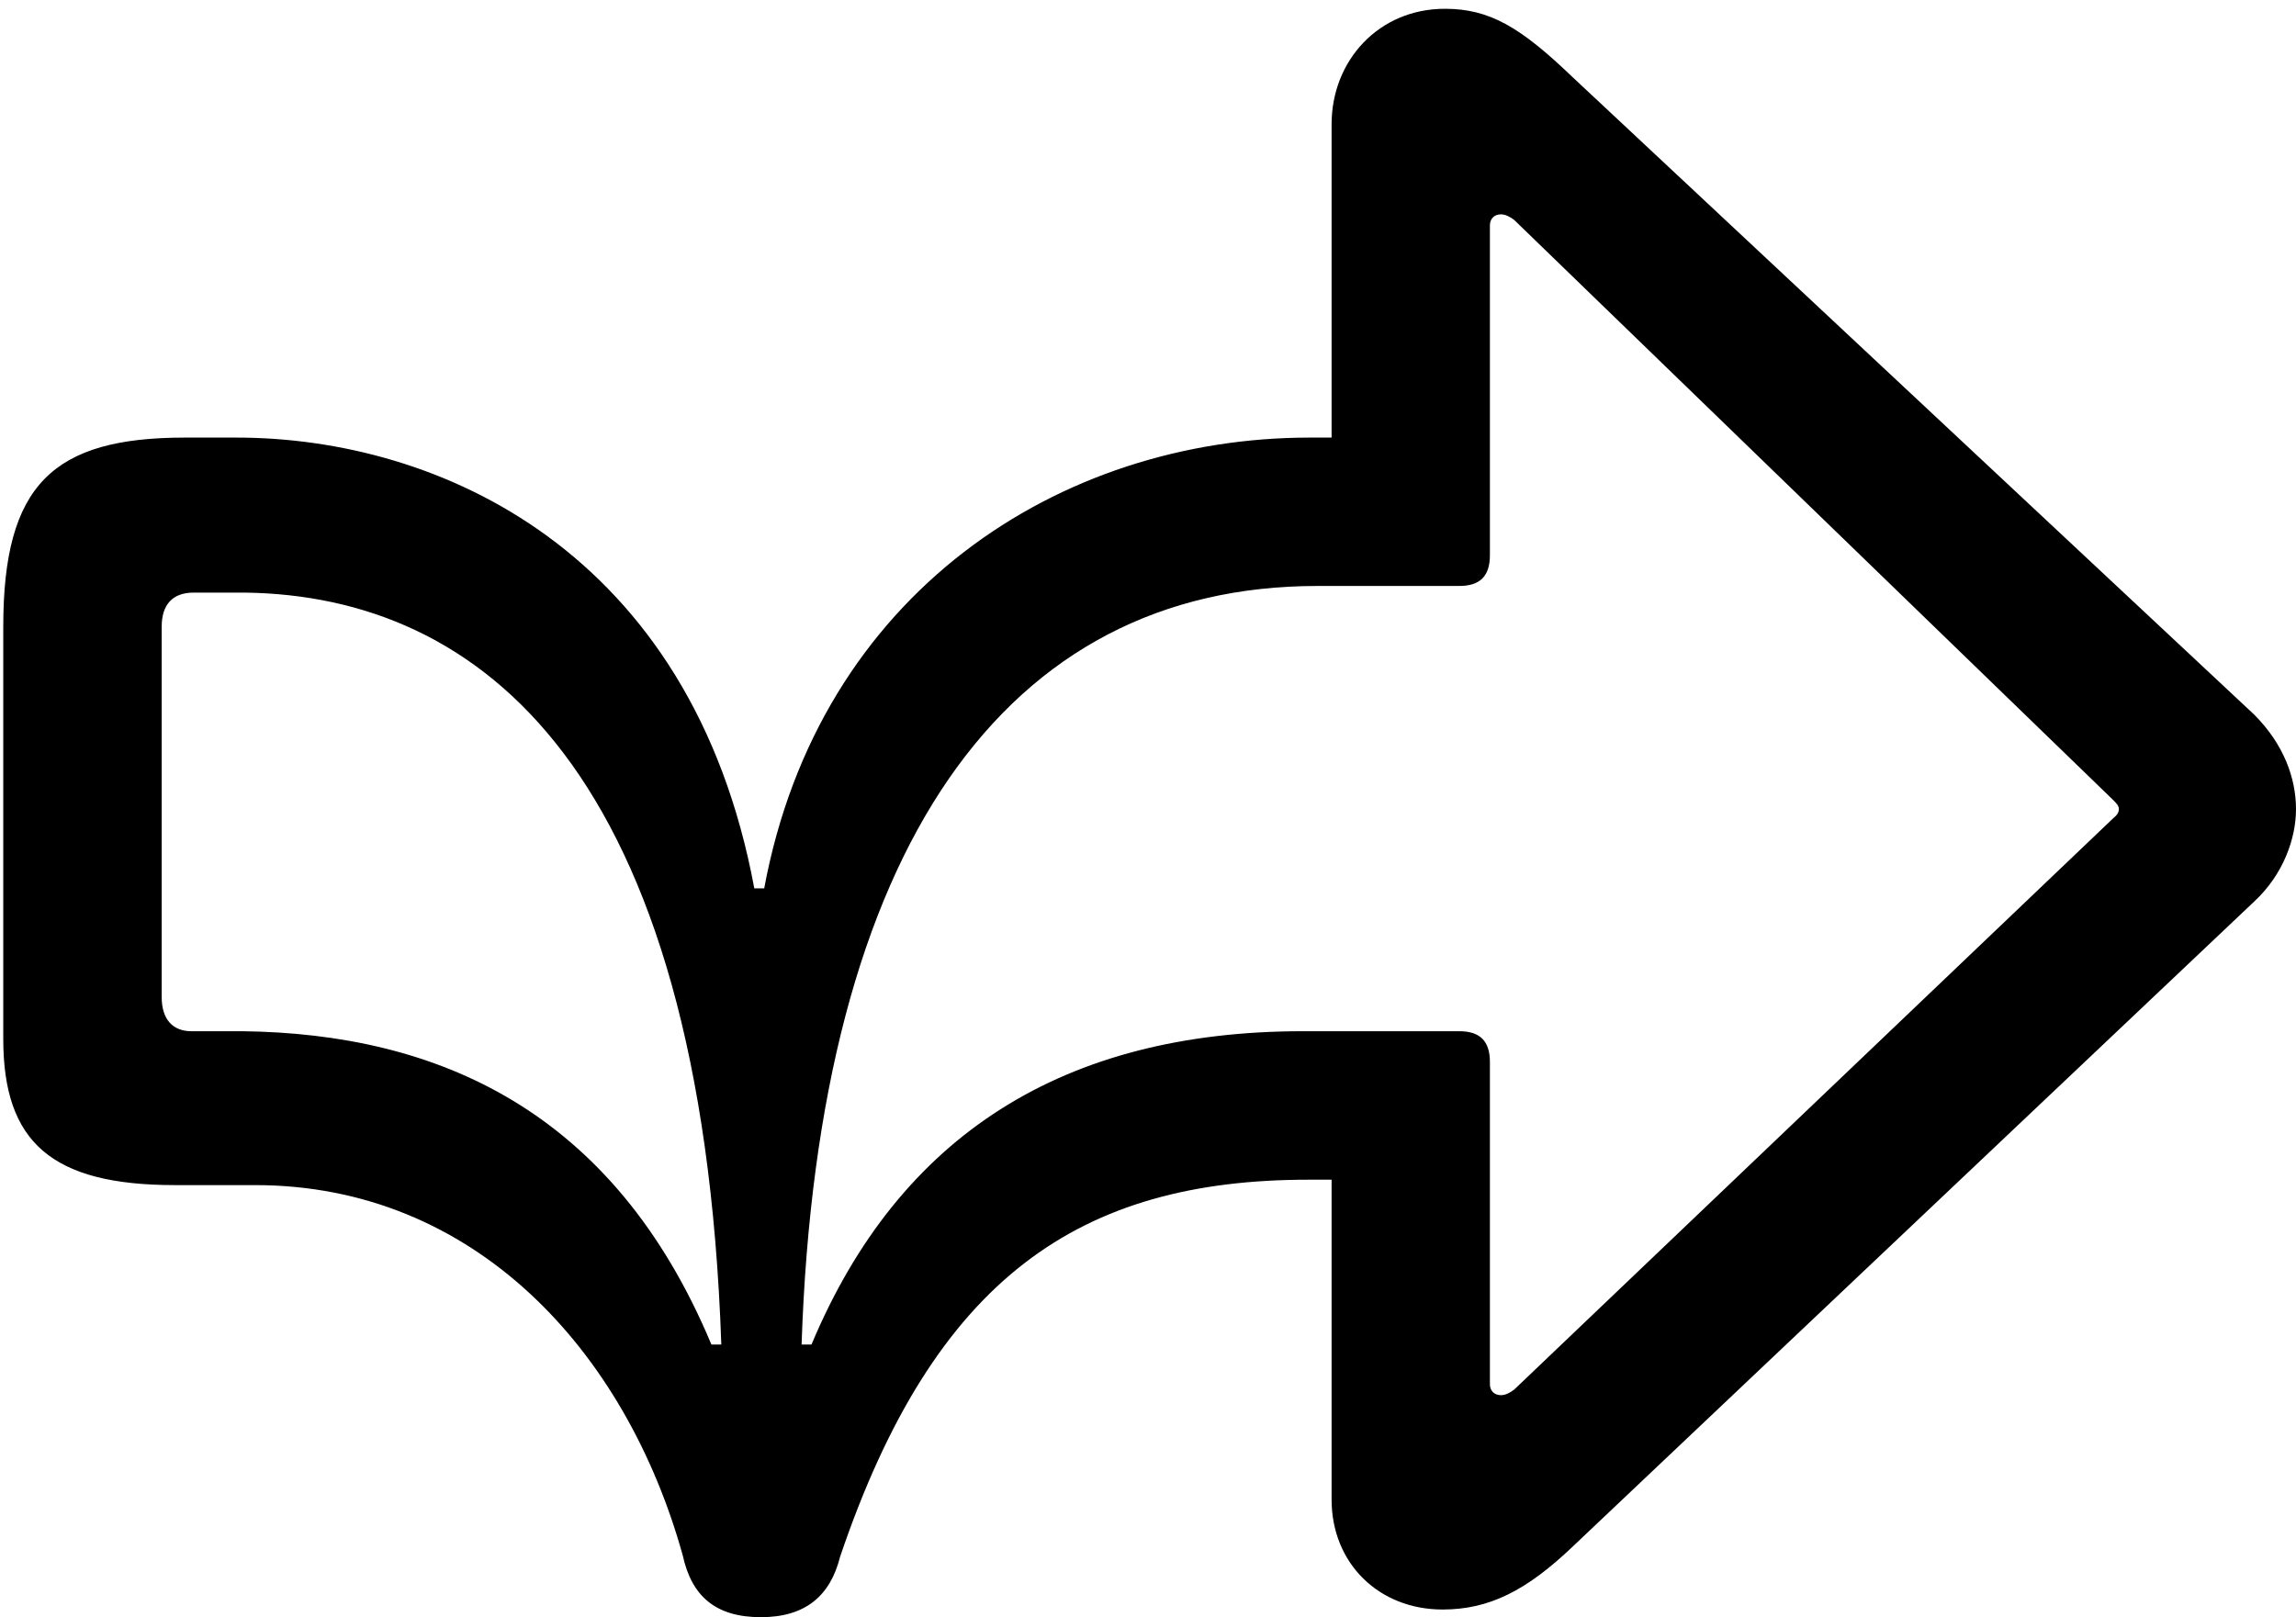 <svg version="1.1" xmlns="http://www.w3.org/2000/svg" xmlns:xlink="http://www.w3.org/1999/xlink" width="20.391" height="14.365" viewBox="0 0 20.391 14.365">
 <g>
  <rect height="14.365" opacity="0" width="20.391" x="0" y="0"/>
  <path d="M6.758 14.365C7.148 14.365 7.373 14.18 7.461 13.828C8.301 11.348 9.59 10.479 11.621 10.479L11.826 10.479L11.826 13.32C11.826 13.887 12.246 14.297 12.812 14.297C13.223 14.297 13.555 14.131 13.965 13.74L20.02 8.008C20.283 7.764 20.391 7.441 20.391 7.188C20.391 6.914 20.283 6.611 20.02 6.348L13.965 0.684C13.506 0.244 13.232 0.078 12.832 0.078C12.246 0.078 11.826 0.537 11.826 1.104L11.826 3.887L11.631 3.887C9.414 3.887 7.275 5.264 6.787 7.891L6.699 7.891C6.143 4.893 3.896 3.887 2.1 3.887C2.061 3.887 1.943 3.887 1.641 3.887C0.469 3.887 0.029 4.307 0.029 5.566L0.029 9.229C0.029 10.146 0.459 10.527 1.553 10.527C1.807 10.527 2.012 10.527 2.266 10.527C4.209 10.527 5.557 11.992 6.064 13.818C6.143 14.18 6.357 14.365 6.758 14.365ZM6.318 11.943C5.449 9.863 3.887 9.18 2.148 9.16C2.002 9.16 1.846 9.16 1.699 9.16C1.533 9.16 1.436 9.053 1.436 8.857L1.436 5.566C1.436 5.371 1.533 5.264 1.719 5.264C1.895 5.264 2.012 5.264 2.178 5.264C4.258 5.293 6.23 6.816 6.406 11.943ZM13.33 12.393C13.271 12.393 13.232 12.354 13.232 12.295L13.232 9.434C13.232 9.248 13.145 9.16 12.959 9.16L11.572 9.16C9.453 9.16 7.988 10.078 7.207 11.943L7.119 11.943C7.266 7.52 8.936 5.205 11.699 5.205L12.959 5.205C13.145 5.205 13.232 5.117 13.232 4.932L13.232 2.002C13.232 1.943 13.271 1.904 13.33 1.904C13.369 1.904 13.408 1.924 13.447 1.953L18.77 7.109C18.799 7.139 18.818 7.158 18.818 7.188C18.818 7.207 18.809 7.236 18.77 7.266L13.447 12.344C13.408 12.373 13.369 12.393 13.33 12.393Z" fill="currentColor"/>
 </g>
</svg>
